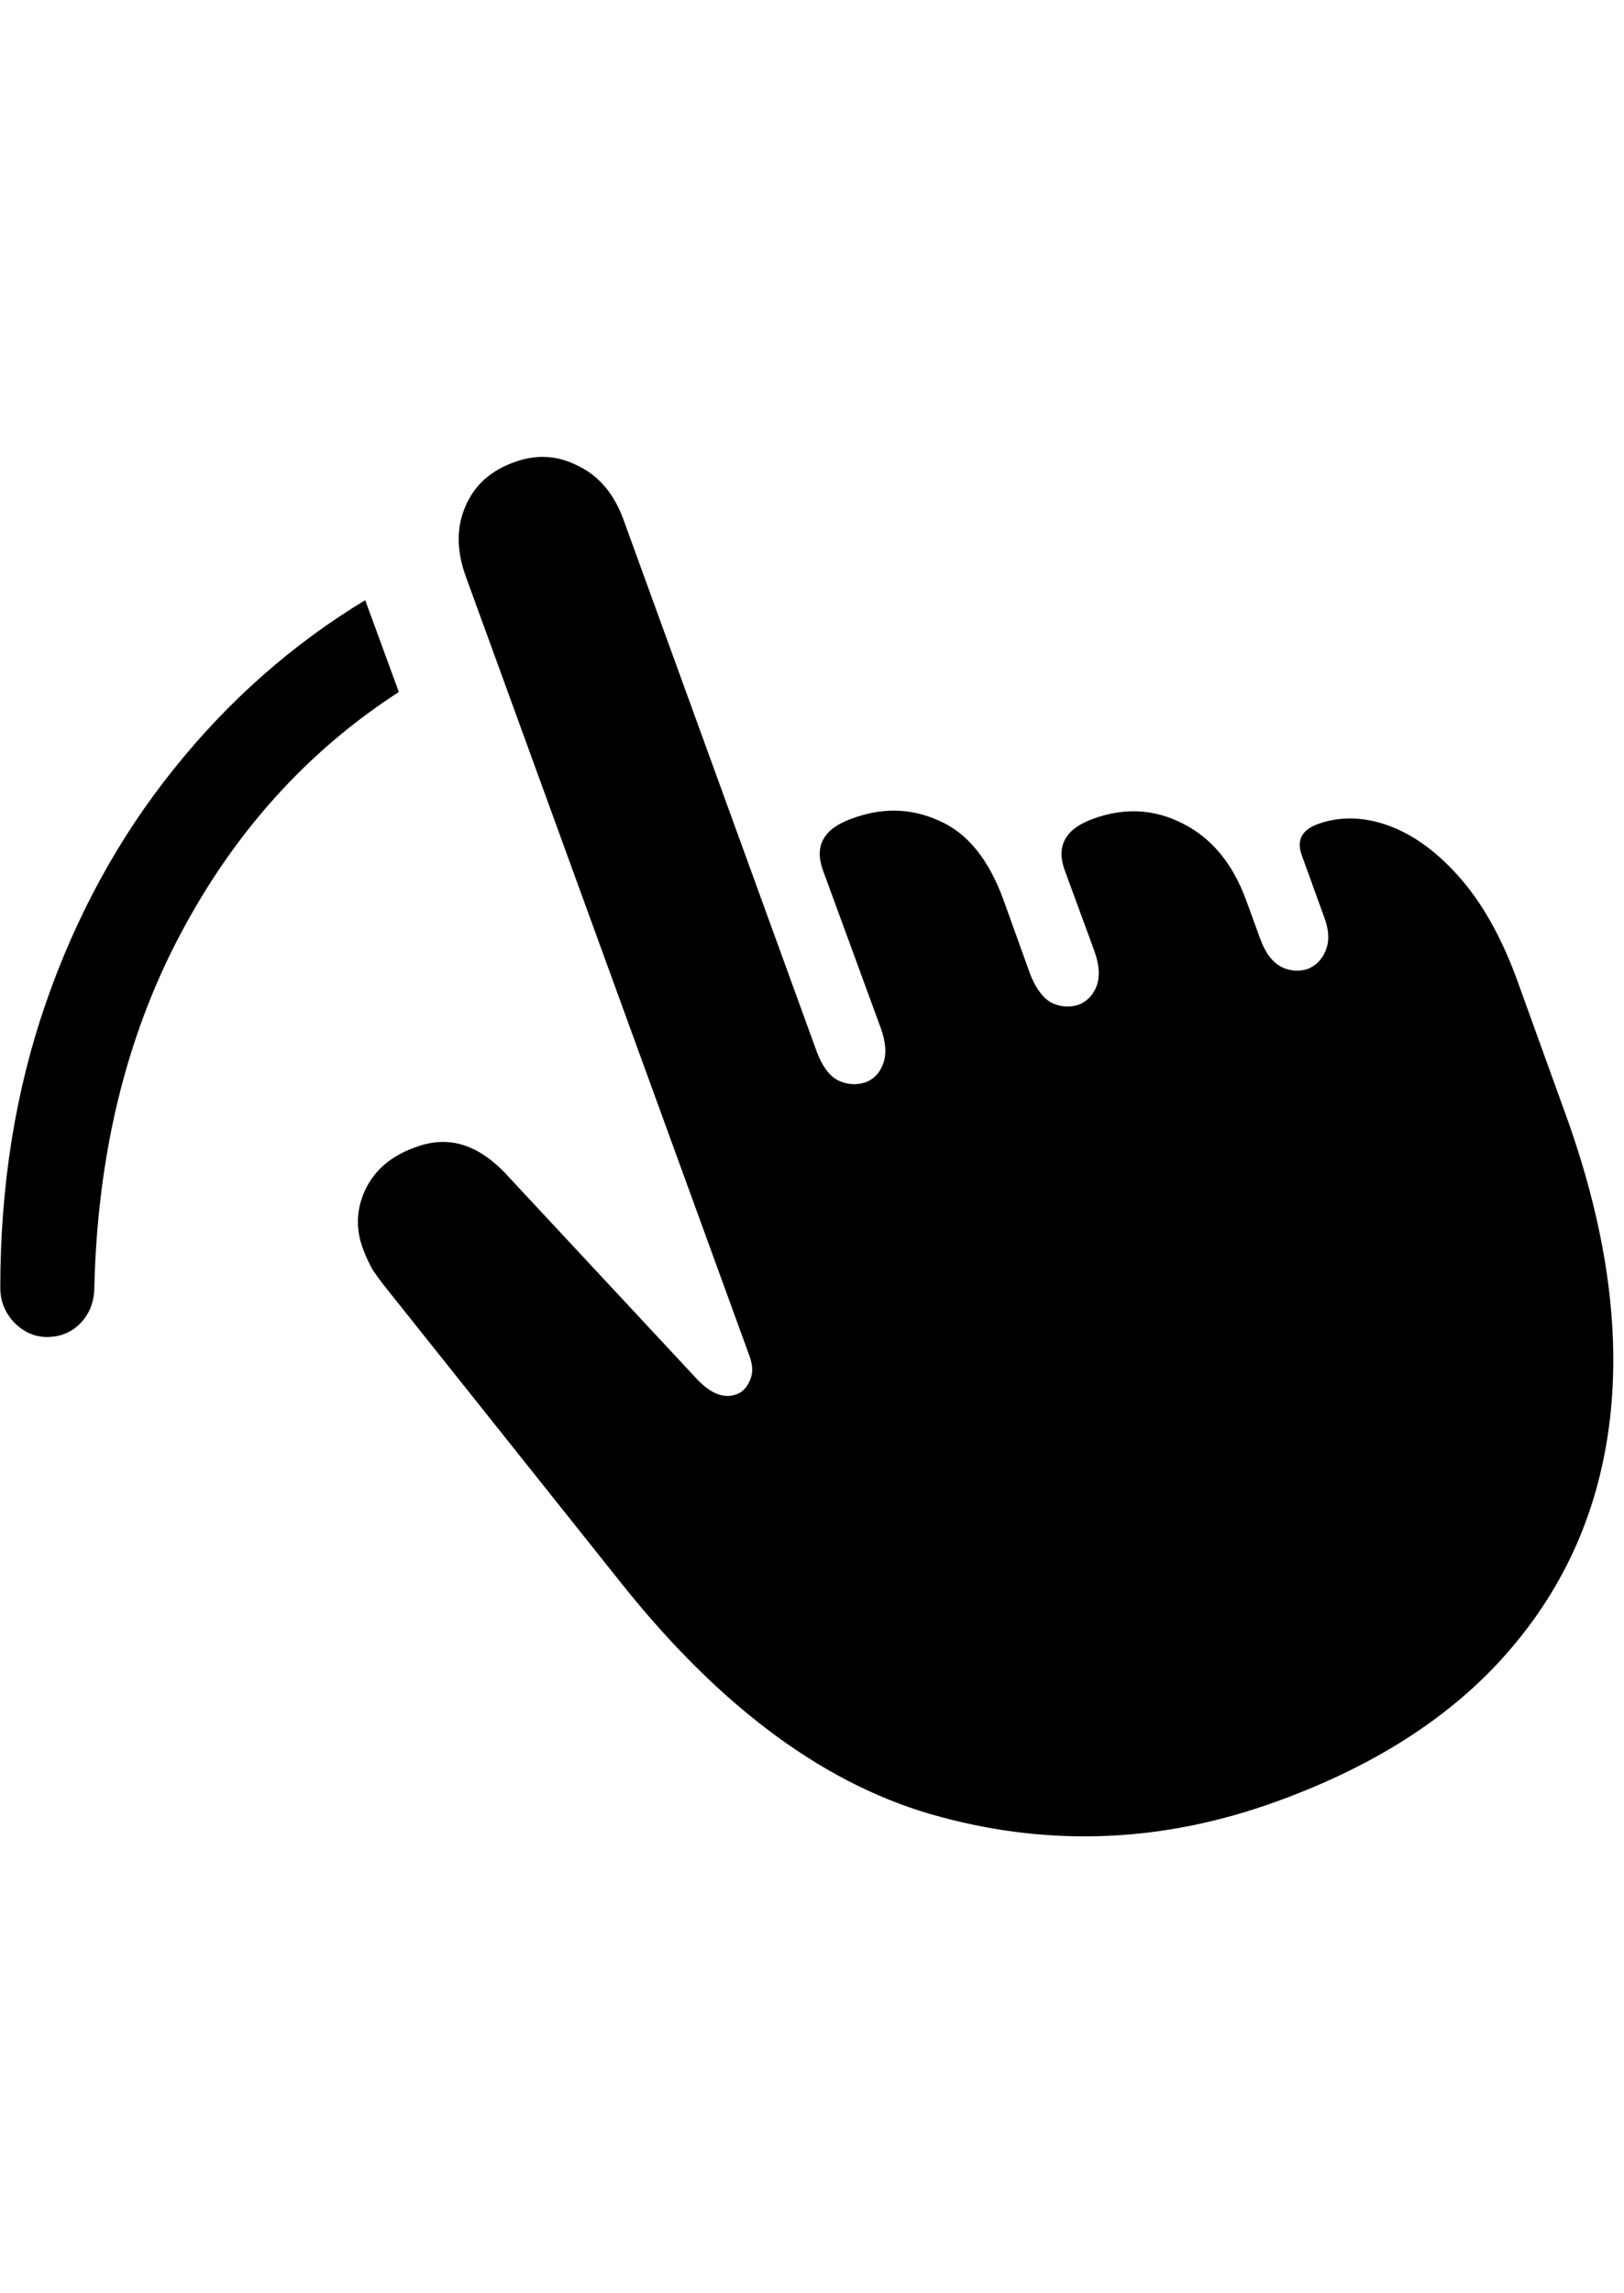 <svg
	color="rgb(0, 0, 0)"
	viewBox="0 0 17 24"
	fill="none"
	xmlns="http://www.w3.org/2000/svg"
>
	<path
		d="M3.823 6.281C3.058 6.744 2.388 7.336 1.815 8.054C1.242 8.768 0.797 9.583 0.479 10.5C0.162 11.416 0.003 12.408 0.003 13.476C0.003 13.617 0.052 13.739 0.151 13.843C0.255 13.947 0.375 13.997 0.511 13.992C0.646 13.987 0.758 13.937 0.847 13.843C0.935 13.75 0.982 13.632 0.987 13.492C1.018 12.091 1.318 10.854 1.886 9.781C2.453 8.708 3.216 7.862 4.175 7.242L3.823 6.281ZM13.37 18.851C14.432 18.466 15.255 17.924 15.839 17.226C16.427 16.528 16.768 15.708 16.862 14.765C16.956 13.817 16.794 12.773 16.378 11.632L15.87 10.226C15.709 9.794 15.511 9.445 15.276 9.179C15.042 8.914 14.794 8.734 14.534 8.64C14.274 8.546 14.026 8.541 13.792 8.625C13.625 8.687 13.57 8.796 13.628 8.953L13.854 9.578C13.912 9.724 13.919 9.846 13.878 9.945C13.841 10.039 13.779 10.104 13.69 10.14C13.597 10.171 13.503 10.164 13.409 10.117C13.315 10.065 13.242 9.966 13.19 9.82L13.042 9.414C12.901 9.033 12.68 8.768 12.378 8.617C12.081 8.466 11.768 8.45 11.44 8.57C11.154 8.674 11.055 8.851 11.143 9.101L11.456 9.953C11.508 10.099 11.516 10.221 11.479 10.32C11.443 10.414 11.38 10.479 11.292 10.515C11.193 10.546 11.097 10.539 11.003 10.492C10.914 10.44 10.841 10.341 10.784 10.195L10.503 9.414C10.347 8.987 10.12 8.711 9.823 8.586C9.531 8.455 9.227 8.45 8.909 8.57C8.623 8.674 8.524 8.851 8.612 9.101L9.222 10.765C9.274 10.911 9.281 11.033 9.245 11.132C9.209 11.231 9.146 11.296 9.057 11.328C8.959 11.359 8.862 11.351 8.768 11.304C8.68 11.257 8.607 11.158 8.55 11.007L6.526 5.437C6.427 5.166 6.268 4.979 6.05 4.875C5.836 4.765 5.615 4.752 5.386 4.836C5.136 4.924 4.964 5.08 4.87 5.304C4.776 5.523 4.779 5.768 4.878 6.039L7.847 14.195C7.883 14.294 7.883 14.38 7.847 14.453C7.815 14.526 7.768 14.572 7.706 14.593C7.576 14.64 7.438 14.585 7.292 14.429L5.284 12.273C5.133 12.117 4.979 12.018 4.823 11.976C4.672 11.934 4.513 11.945 4.347 12.007C4.097 12.096 3.922 12.244 3.823 12.453C3.729 12.656 3.722 12.862 3.8 13.07C3.831 13.153 3.865 13.226 3.901 13.289C3.943 13.351 3.985 13.409 4.026 13.46L6.511 16.578C7.558 17.89 8.669 18.703 9.847 19.015C11.024 19.333 12.198 19.278 13.37 18.851Z"
		fill="currentColor"
	/>
</svg>
